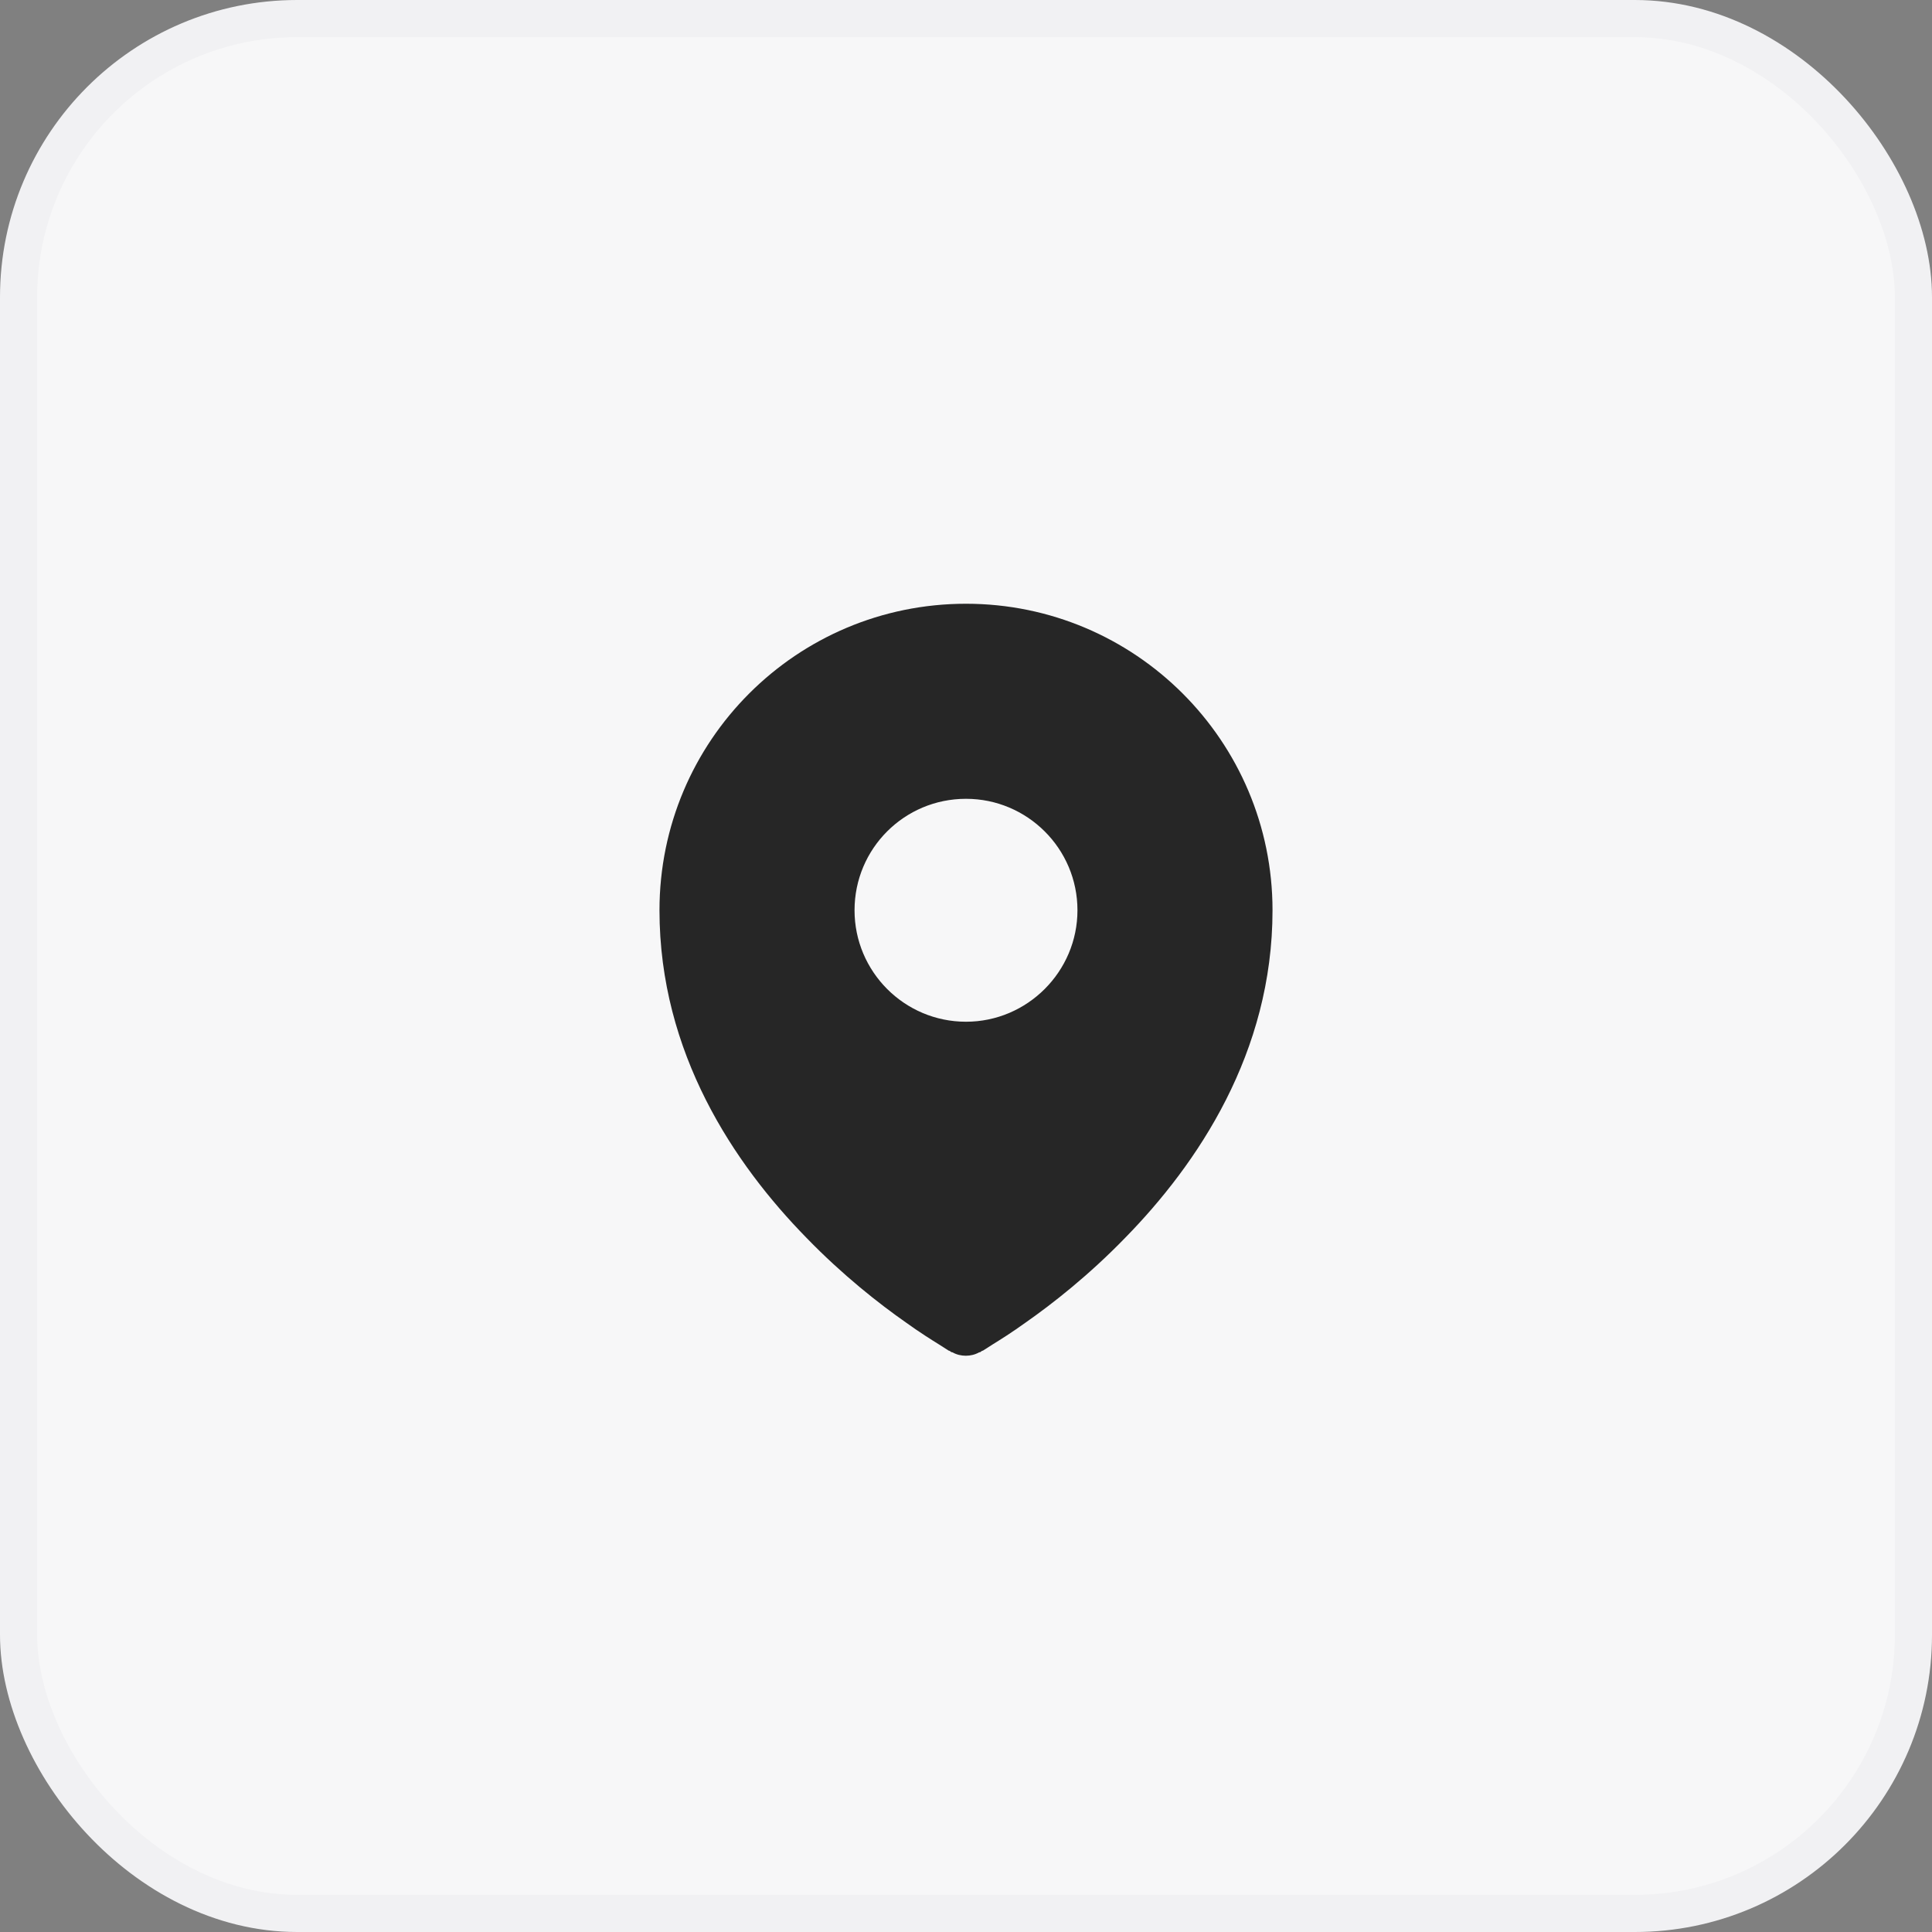 <svg width="52" height="52" viewBox="0 0 52 52" fill="none" xmlns="http://www.w3.org/2000/svg" xmlns:xlink="http://www.w3.org/1999/xlink">
	<rect x="0" y="0" width="52" height="52" fill="#808080" stroke="none"/>
	<desc>
			Created with Pixso.
	</desc>
	<defs>
		<clipPath id="clip41_293">
			<rect id="Icon" rx="0" width="23" height="23" transform="translate(14.5 14.5)" fill="white" fill-opacity="0"/>
		</clipPath>
	</defs>
	<rect id="Button" rx="7.5" width="51" height="51" transform="translate(0.5 0.5)" fill="#F7F7F8" fill-opacity="1"/>
	<g clip-path="url(#clip41_293)">
		<path id="Subtract" d="M25.53 36.35C25.57 36.36 25.59 36.38 25.6 36.39L25.64 36.4C25.85 36.52 26.14 36.52 26.35 36.4L26.39 36.39C26.4 36.38 26.42 36.36 26.46 36.35C26.52 36.31 26.6 36.26 26.71 36.19C26.92 36.06 27.24 35.86 27.6 35.6C28.33 35.09 29.31 34.32 30.28 33.32C32.23 31.33 34.25 28.34 34.25 24.5C34.25 19.94 30.55 16.25 26 16.25C21.44 16.25 17.75 19.94 17.75 24.5C17.75 28.34 19.76 31.33 21.71 33.32C22.68 34.32 23.66 35.09 24.39 35.6C24.75 35.86 25.07 36.06 25.28 36.19C25.39 36.26 25.47 36.31 25.53 36.35ZM26 27.5C27.65 27.5 29 26.15 29 24.5C29 22.84 27.65 21.5 26 21.5C24.34 21.5 23 22.84 23 24.5C23 26.15 24.34 27.5 26 27.5Z" fill="#262626" fill-opacity="1" fill-rule="evenodd"/>
	</g>
	<rect id="Button" rx="7.5" width="51" height="51" transform="translate(0.5 0.5)" stroke="#F1F1F3" stroke-opacity="1" stroke-width="1"/>
</svg>
